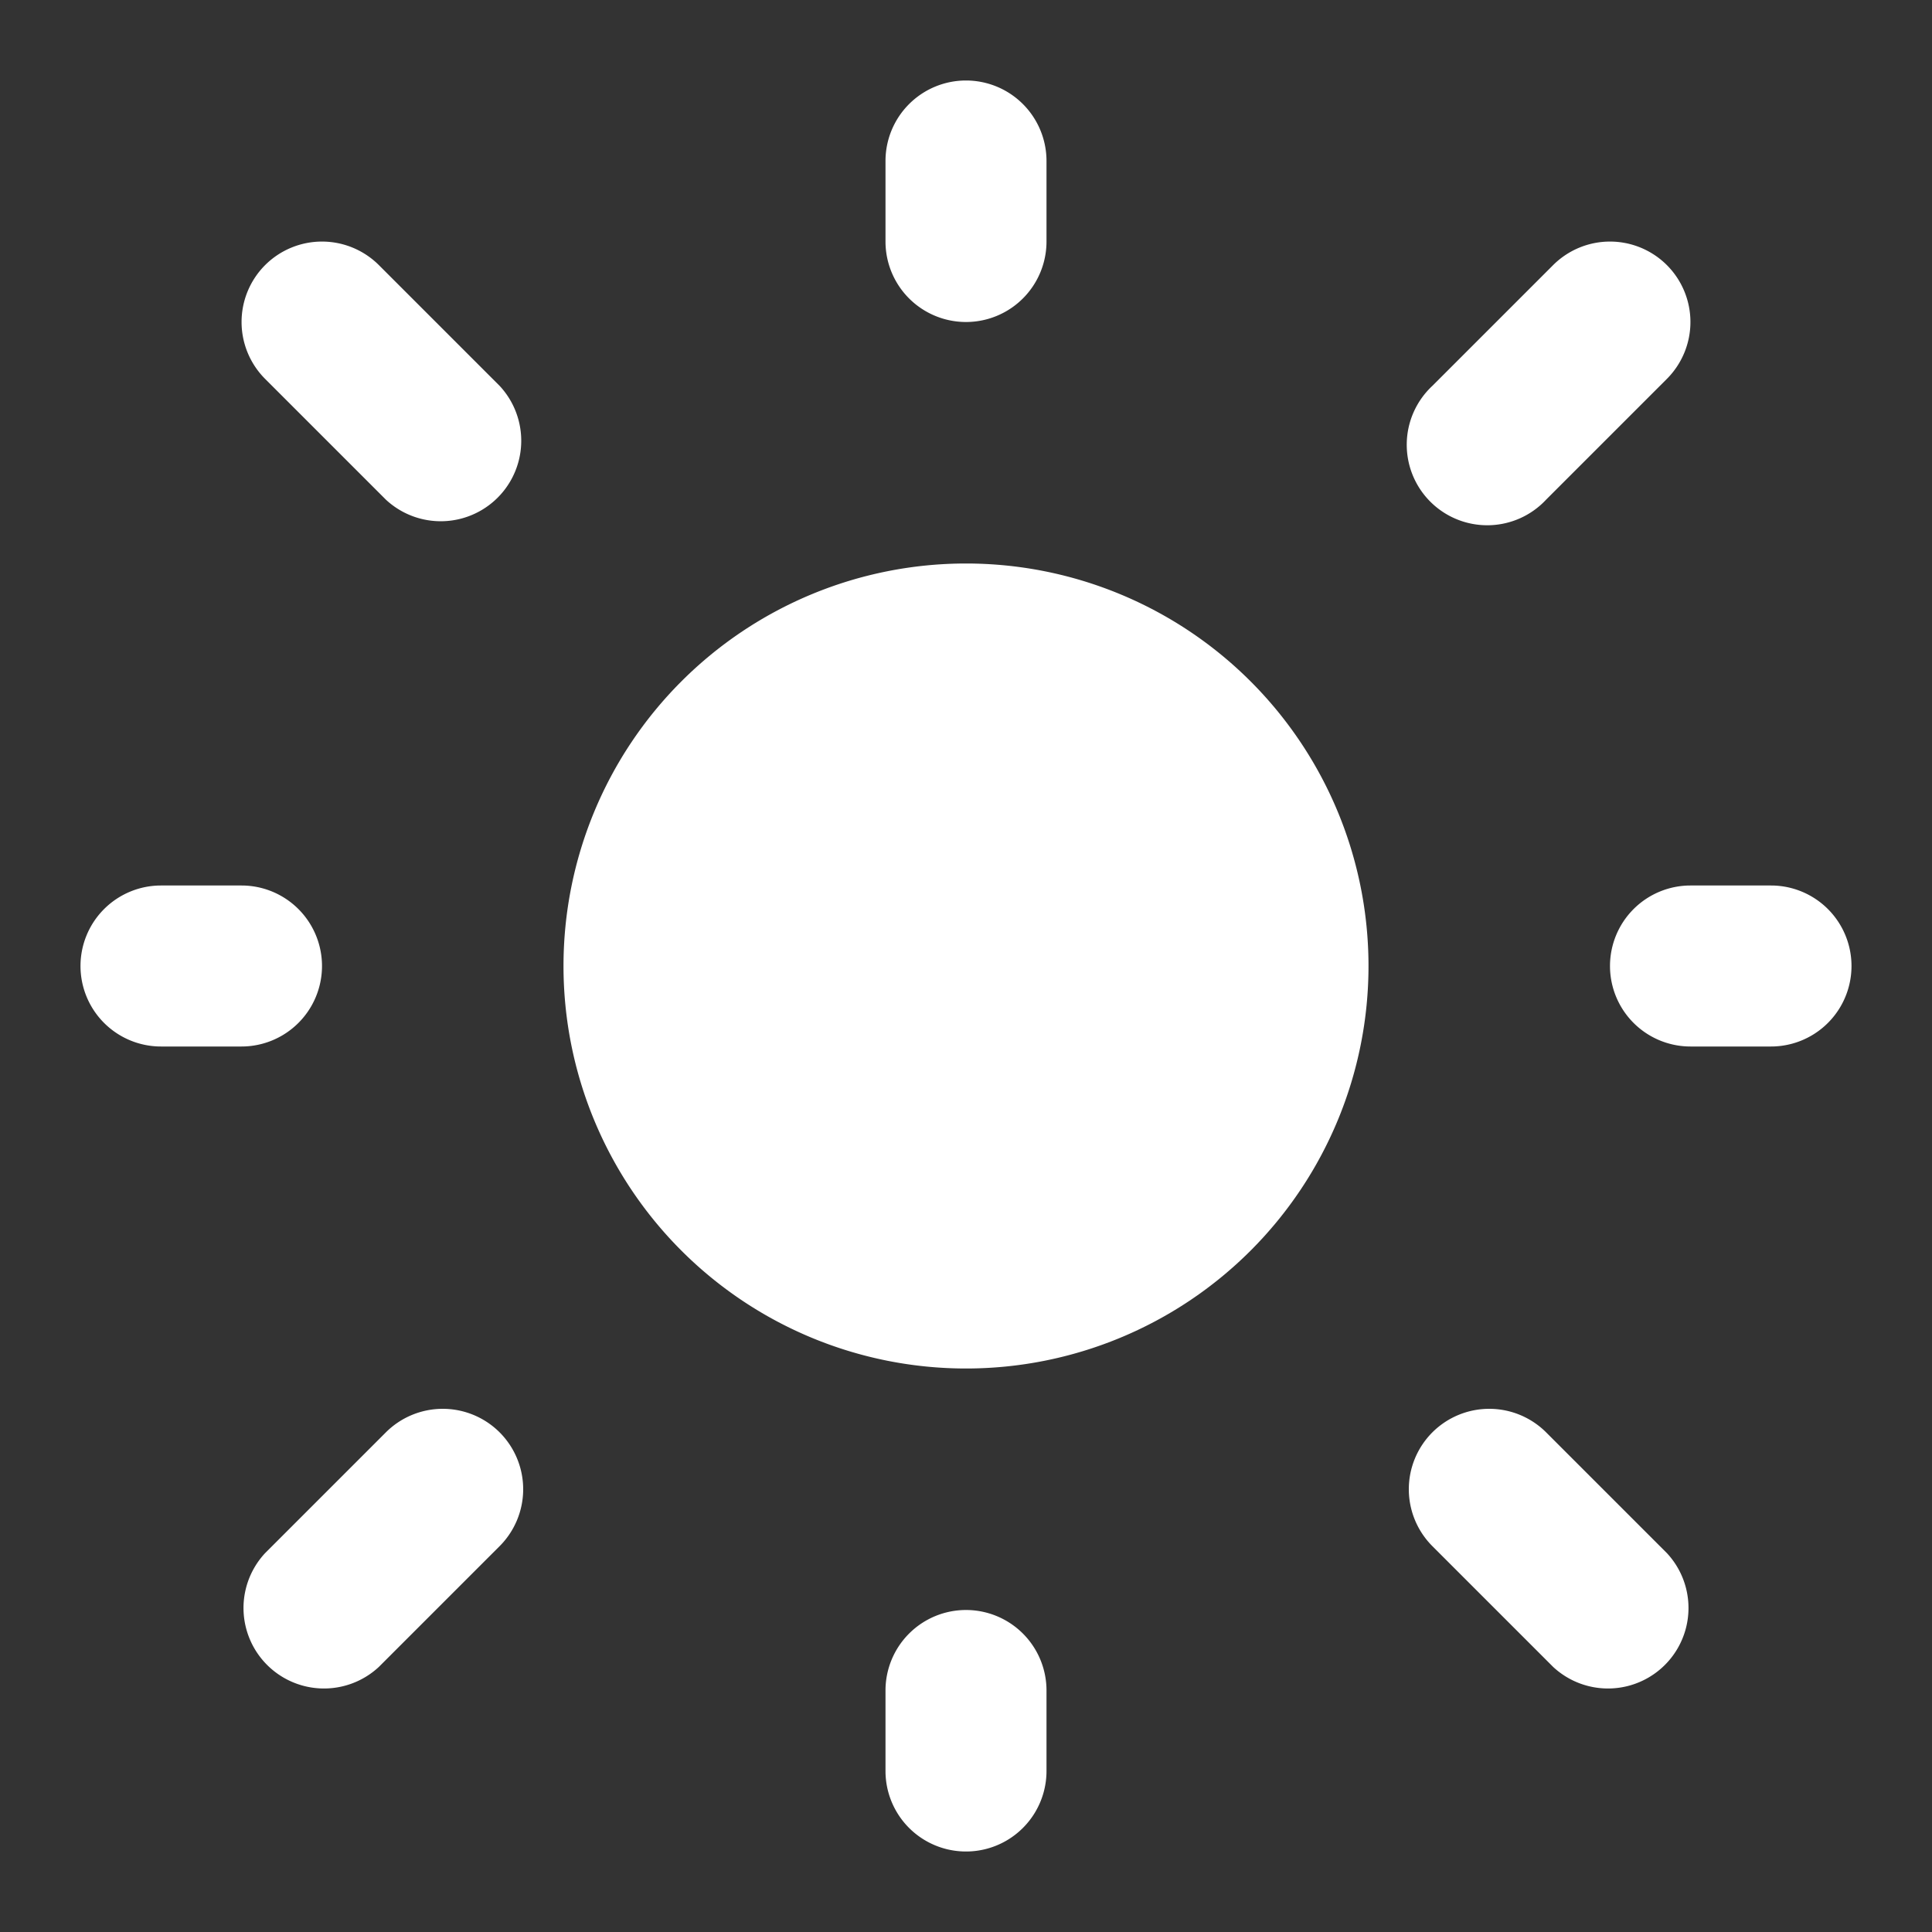 <svg width="18" height="18" fill="none" xmlns="http://www.w3.org/2000/svg"><rect width="100%" height="100%" fill="#333333" stroke="none"/><g clip-path="url(#clip0_95_5618)" fill="#fff"><path d="M9 5.25a3.75 3.75 0 100 7.5 3.75 3.75 0 000-7.5z"/><path fill-rule="evenodd" clip-rule="evenodd" d="M9 .75a.75.75 0 01.75.75v.75a.75.75 0 01-1.5 0V1.5A.75.75 0 019 .75zM2.47 2.47a.75.75 0 011.06 0l1.125 1.125a.75.75 0 01-1.06 1.06L2.47 3.53a.75.75 0 010-1.06zm13.06 0a.75.75 0 010 1.06l-1.125 1.125a.75.75 0 11-1.06-1.06L14.47 2.47a.75.75 0 011.06 0zM.75 9a.75.75 0 01.75-.75h.75a.75.75 0 010 1.5H1.5A.75.75 0 01.75 9zM15 9a.75.75 0 01.75-.75h.75a.75.75 0 110 1.5h-.75A.75.75 0 0115 9zM4.655 13.345a.75.75 0 010 1.06L3.53 15.53a.75.75 0 01-1.06-1.06l1.125-1.125a.75.75 0 011.06 0zm8.69 0a.75.75 0 011.06 0l1.125 1.125a.75.75 0 01-1.06 1.06l-1.125-1.125a.75.75 0 010-1.06zM9 15a.75.75 0 01.75.75v.75a.75.75 0 11-1.5 0v-.75A.75.75 0 019 15z"/></g><defs><clipPath id="clip0_95_5618"><path fill="#fff" d="M0 0h18v18H0z"/></clipPath></defs></svg>